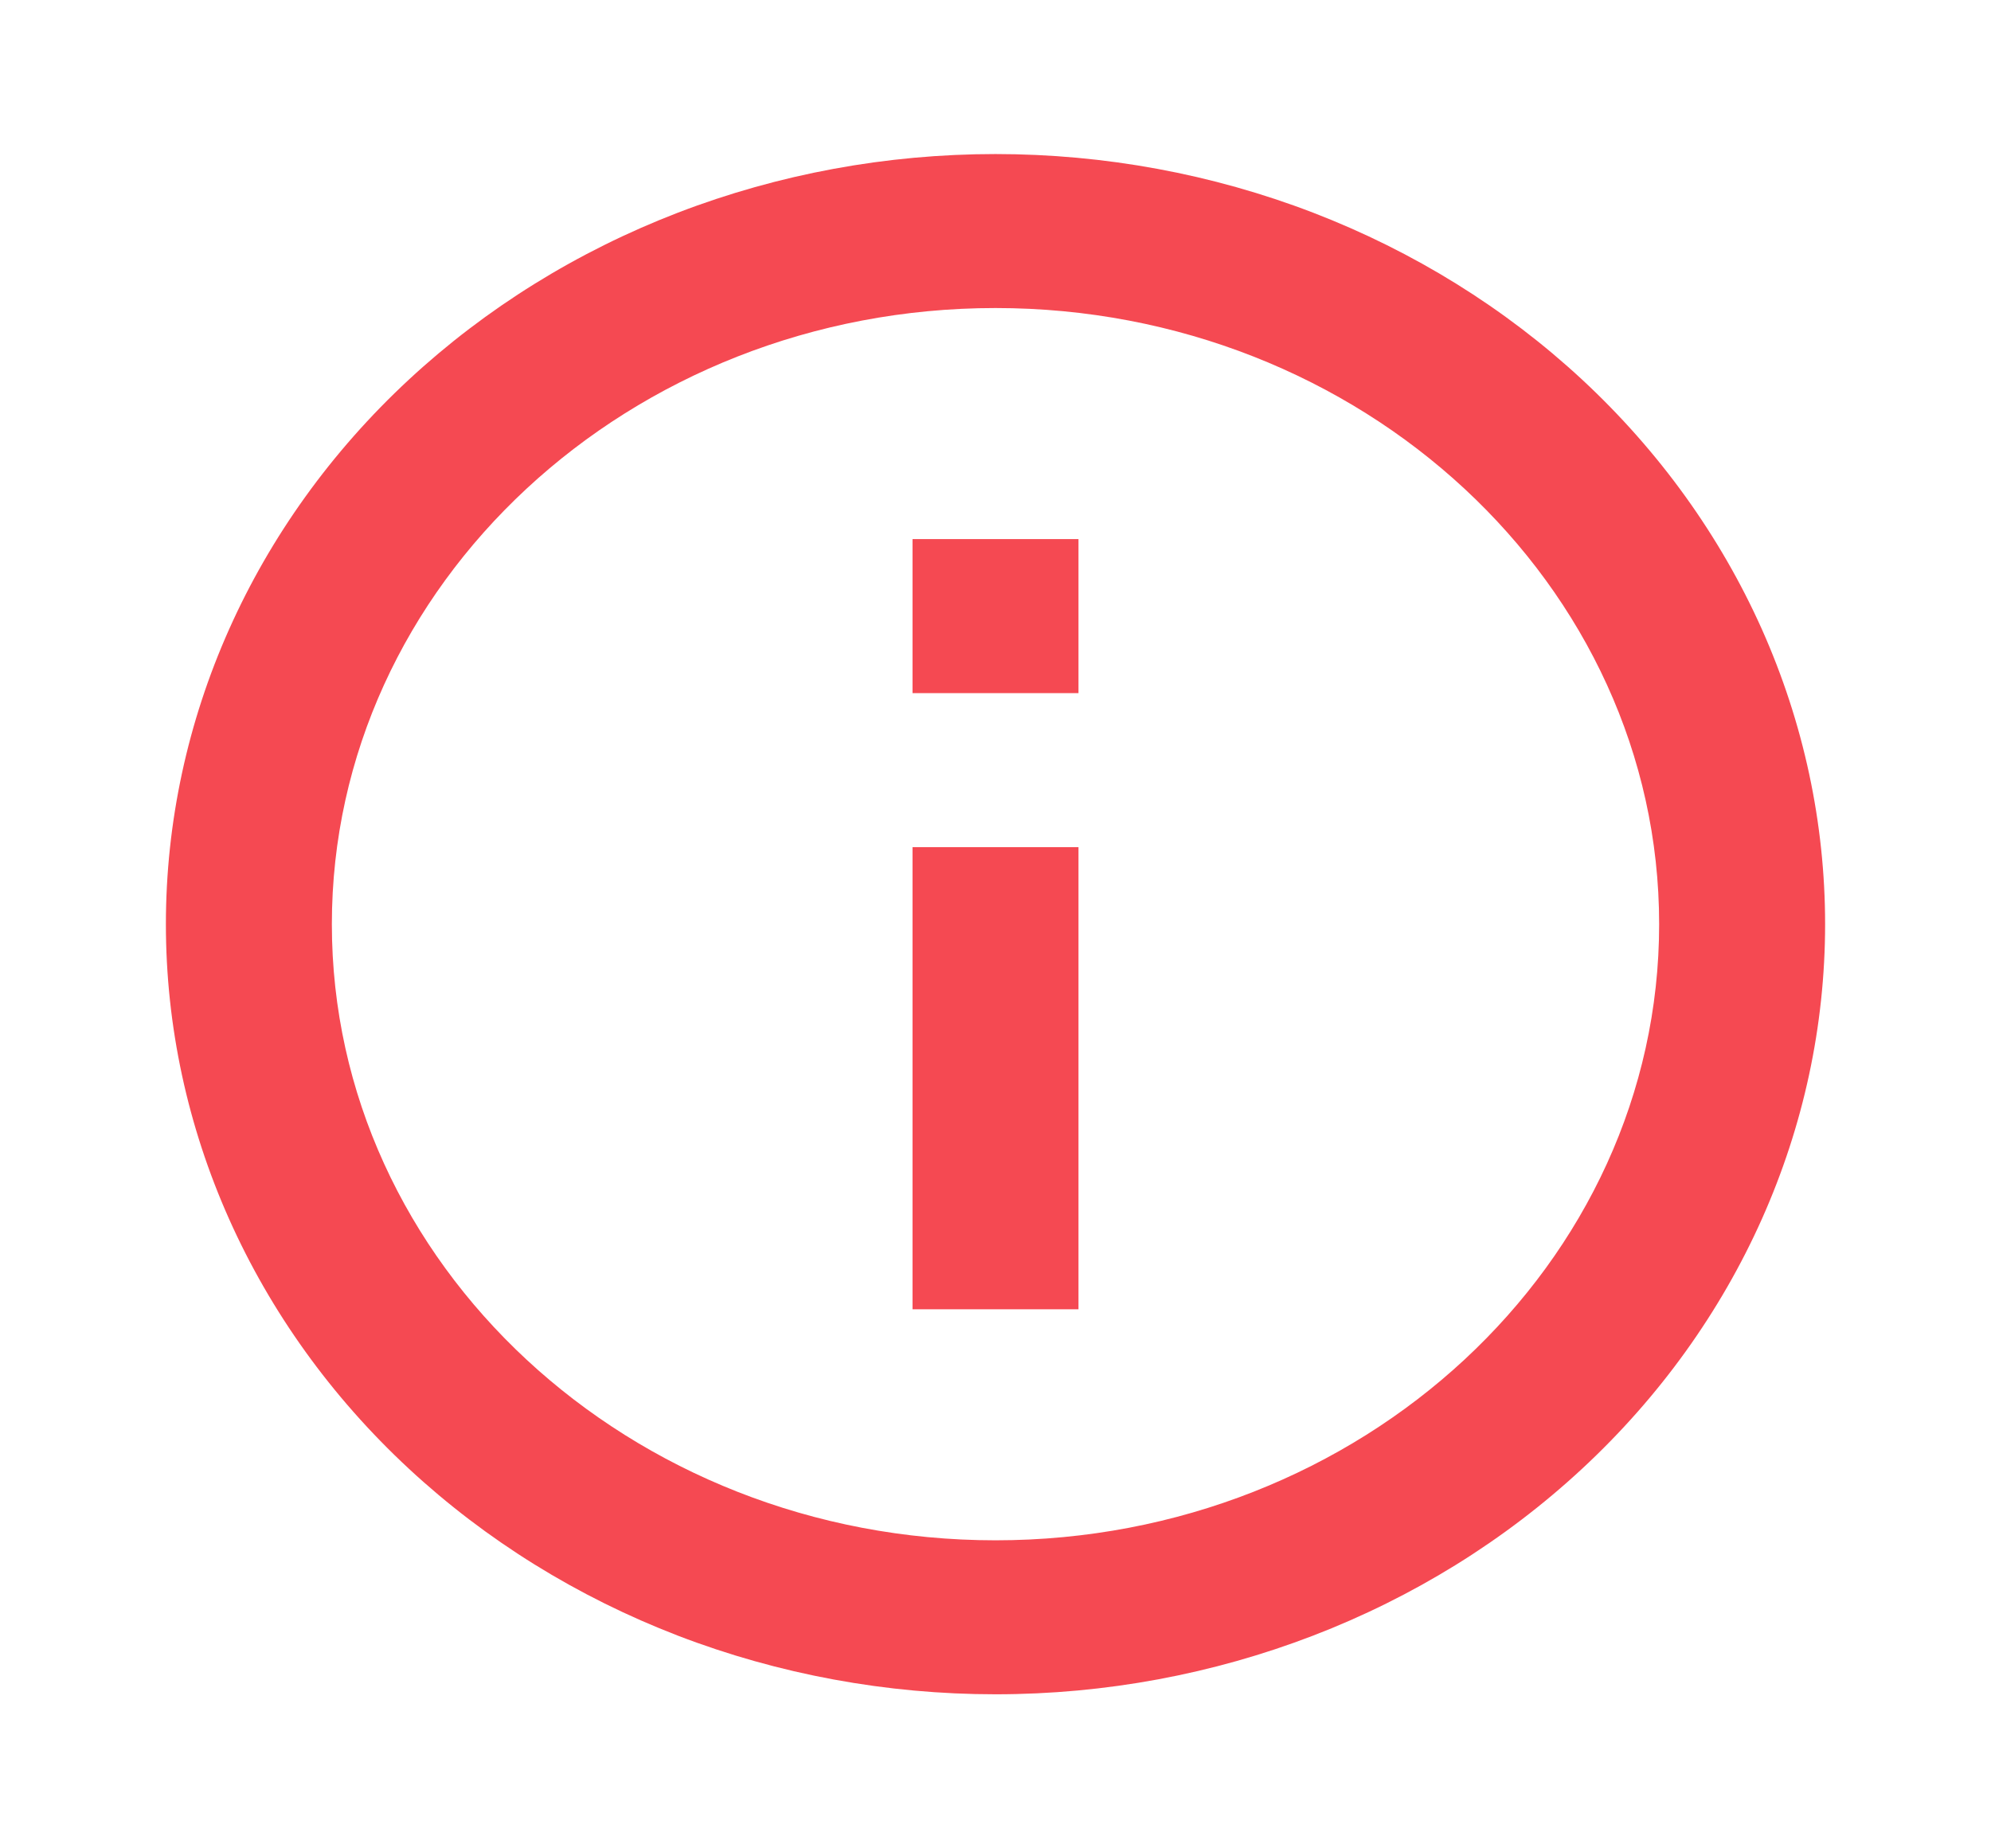 <svg width="28" height="26" viewBox="0 0 28 26" fill="none" xmlns="http://www.w3.org/2000/svg">
<path d="M12.833 9.75H15.167V7.583H12.833M14 21.667C8.855 21.667 4.667 17.777 4.667 13C4.667 8.223 8.855 4.333 14 4.333C19.145 4.333 23.333 8.223 23.333 13C23.333 17.777 19.145 21.667 14 21.667ZM14 2.167C12.468 2.167 10.951 2.447 9.535 2.991C8.12 3.536 6.834 4.334 5.75 5.34C3.562 7.371 2.333 10.127 2.333 13C2.333 15.873 3.562 18.629 5.75 20.66C6.834 21.666 8.12 22.464 9.535 23.009C10.951 23.553 12.468 23.833 14 23.833C17.094 23.833 20.062 22.692 22.25 20.66C24.437 18.629 25.667 15.873 25.667 13C25.667 11.577 25.365 10.169 24.779 8.854C24.192 7.54 23.333 6.346 22.25 5.34C21.166 4.334 19.88 3.536 18.465 2.991C17.049 2.447 15.532 2.167 14 2.167ZM12.833 18.417H15.167V11.917H12.833V18.417Z" fill="#F54952"/>
</svg>
